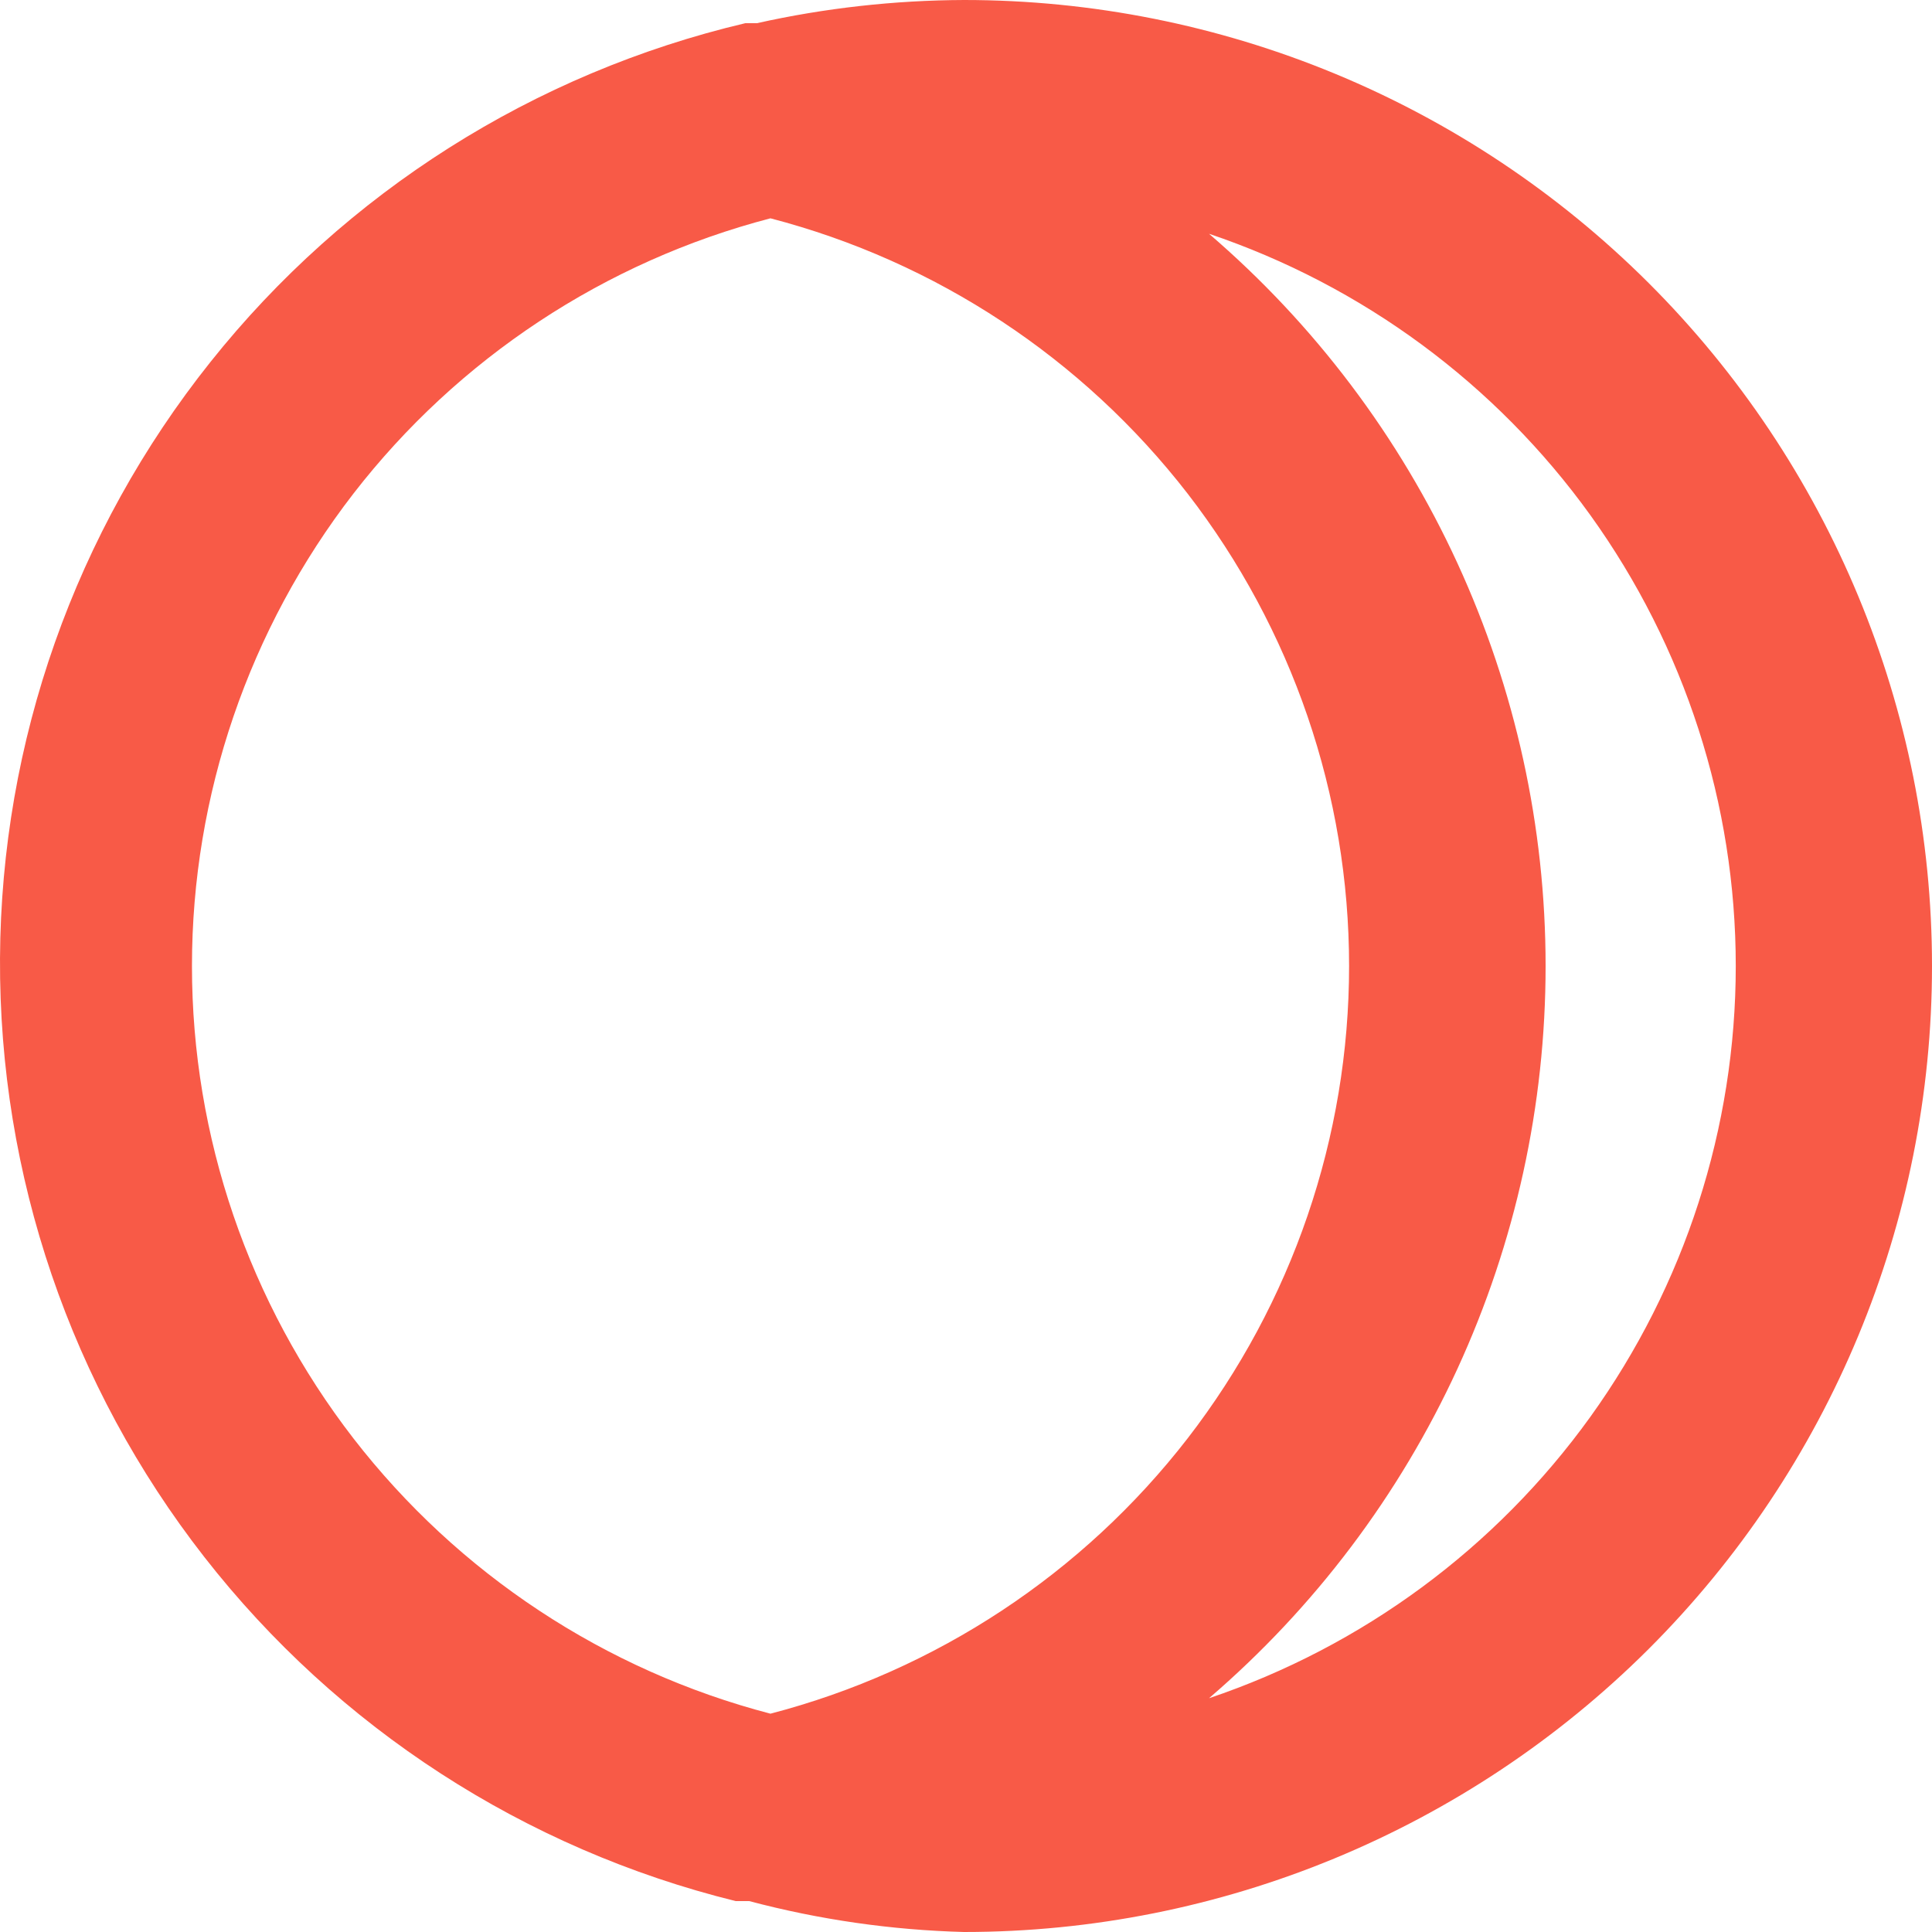 <svg width="14" height="14" viewBox="0 0 14 14" fill="none" xmlns="http://www.w3.org/2000/svg">
<path d="M6.986 0C6.481 0.002 5.978 0.058 5.485 0.168H5.401C3.87 0.529 2.504 1.394 1.525 2.623C0.545 3.852 0.008 5.374 9.28613e-05 6.944C-0.008 8.515 0.513 10.043 1.48 11.282C2.447 12.521 3.803 13.399 5.331 13.776H5.429C5.938 13.911 6.46 13.986 6.986 14C8.846 14 10.63 13.262 11.946 11.95C13.261 10.637 14 8.857 14 7C14 5.143 13.261 3.363 11.946 2.05C10.63 0.737 8.846 0 6.986 0ZM5.583 12.418C4.383 12.105 3.32 11.403 2.561 10.423C1.803 9.442 1.391 8.239 1.391 7C1.391 5.761 1.803 4.558 2.561 3.577C3.32 2.597 4.383 1.895 5.583 1.582C6.784 1.895 7.847 2.597 8.606 3.577C9.364 4.558 9.776 5.761 9.776 7C9.776 8.239 9.364 9.442 8.606 10.423C7.847 11.403 6.784 12.105 5.583 12.418ZM8.761 12.306C9.526 11.649 10.14 10.835 10.561 9.919C10.982 9.003 11.2 8.008 11.2 7C11.2 5.992 10.982 4.997 10.561 4.081C10.14 3.165 9.526 2.351 8.761 1.694C9.873 2.069 10.84 2.782 11.525 3.734C12.209 4.686 12.578 5.828 12.578 7C12.578 8.172 12.209 9.314 11.525 10.266C10.84 11.218 9.873 11.931 8.761 12.306Z" fill="#F85A47"/>
</svg>
